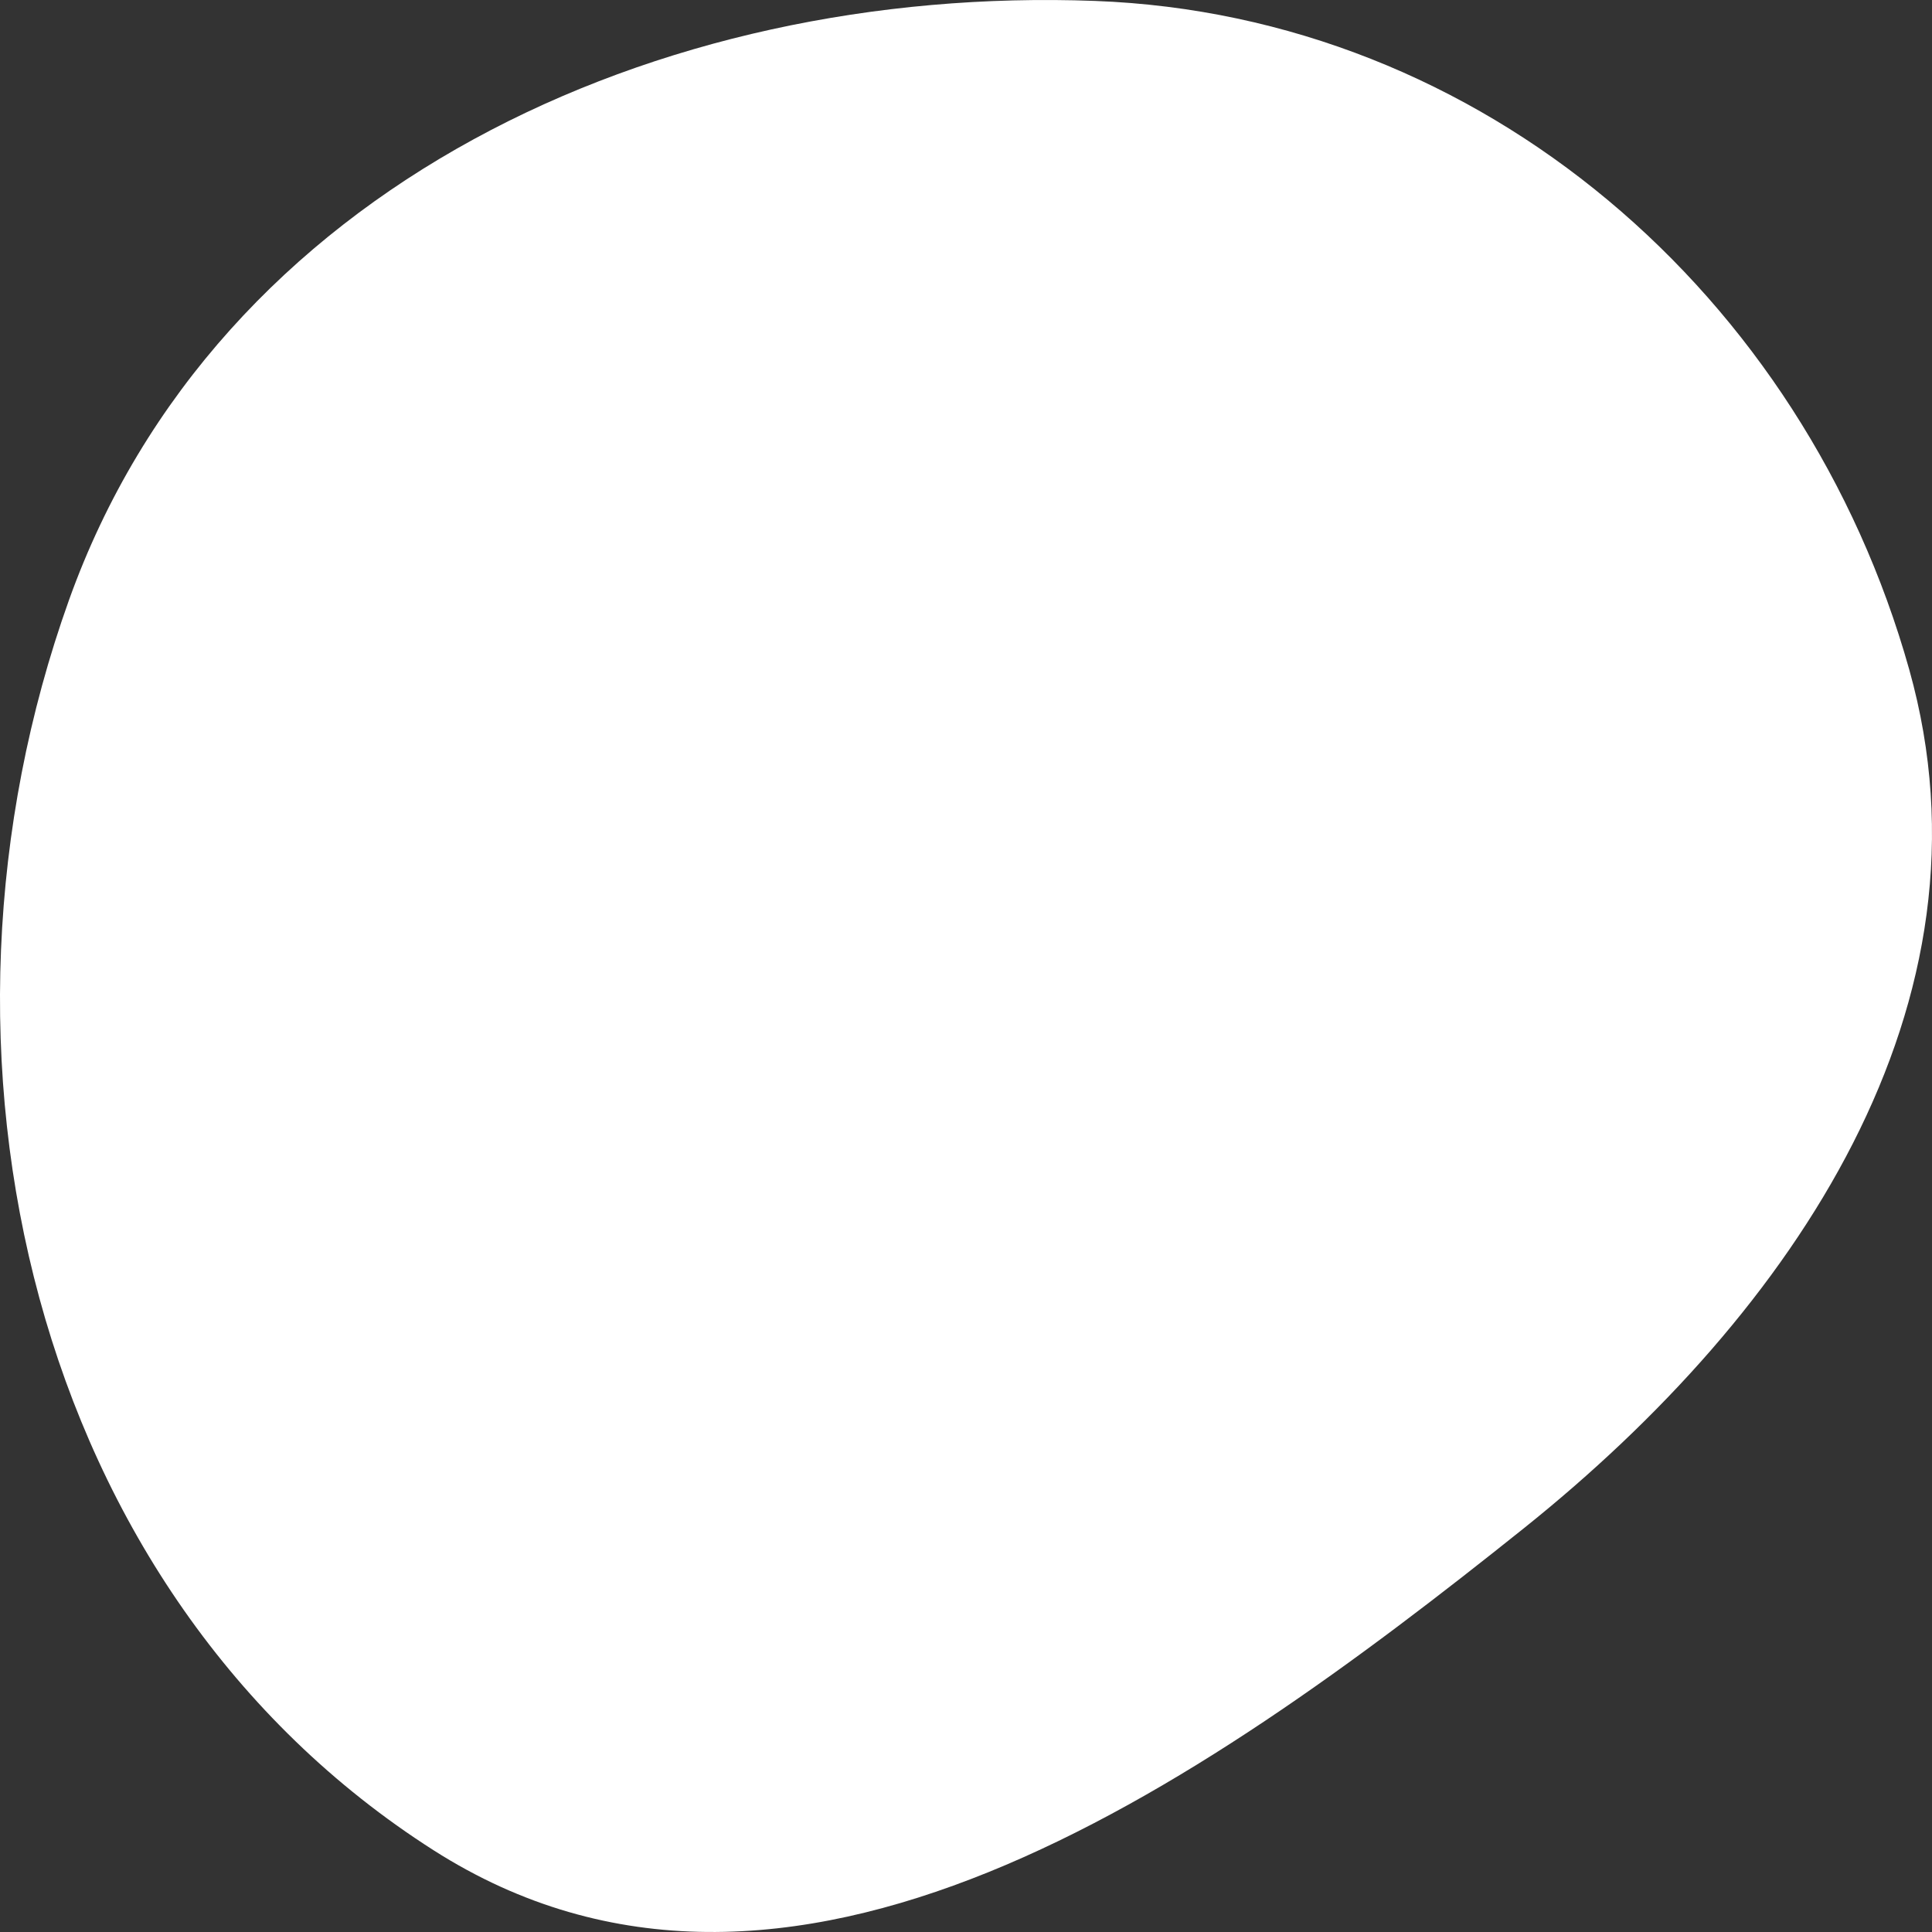 <svg width="120" height="120" viewBox="0 0 120 120" fill="none" xmlns="http://www.w3.org/2000/svg"><rect x="0" y="0" width="120" height="120" fill="#333333" stroke="none"/><symbol id="3" viewBox="0 0 120 120">
<path fill-rule="evenodd" clip-rule="evenodd" d="M68.02 0.058C92.068 0.963 112.051 18.308 118.585 41.583C124.41 62.337 111.434 81.491 94.648 94.924C74.3 111.206 48.892 128.932 26.932 114.924C1.881 98.945 -5.756 65.341 4.281 37.282C13.471 11.59 40.871 -0.964 68.02 0.058Z"/>
</symbol>
<use href="#3" fill="white"/>
</svg>